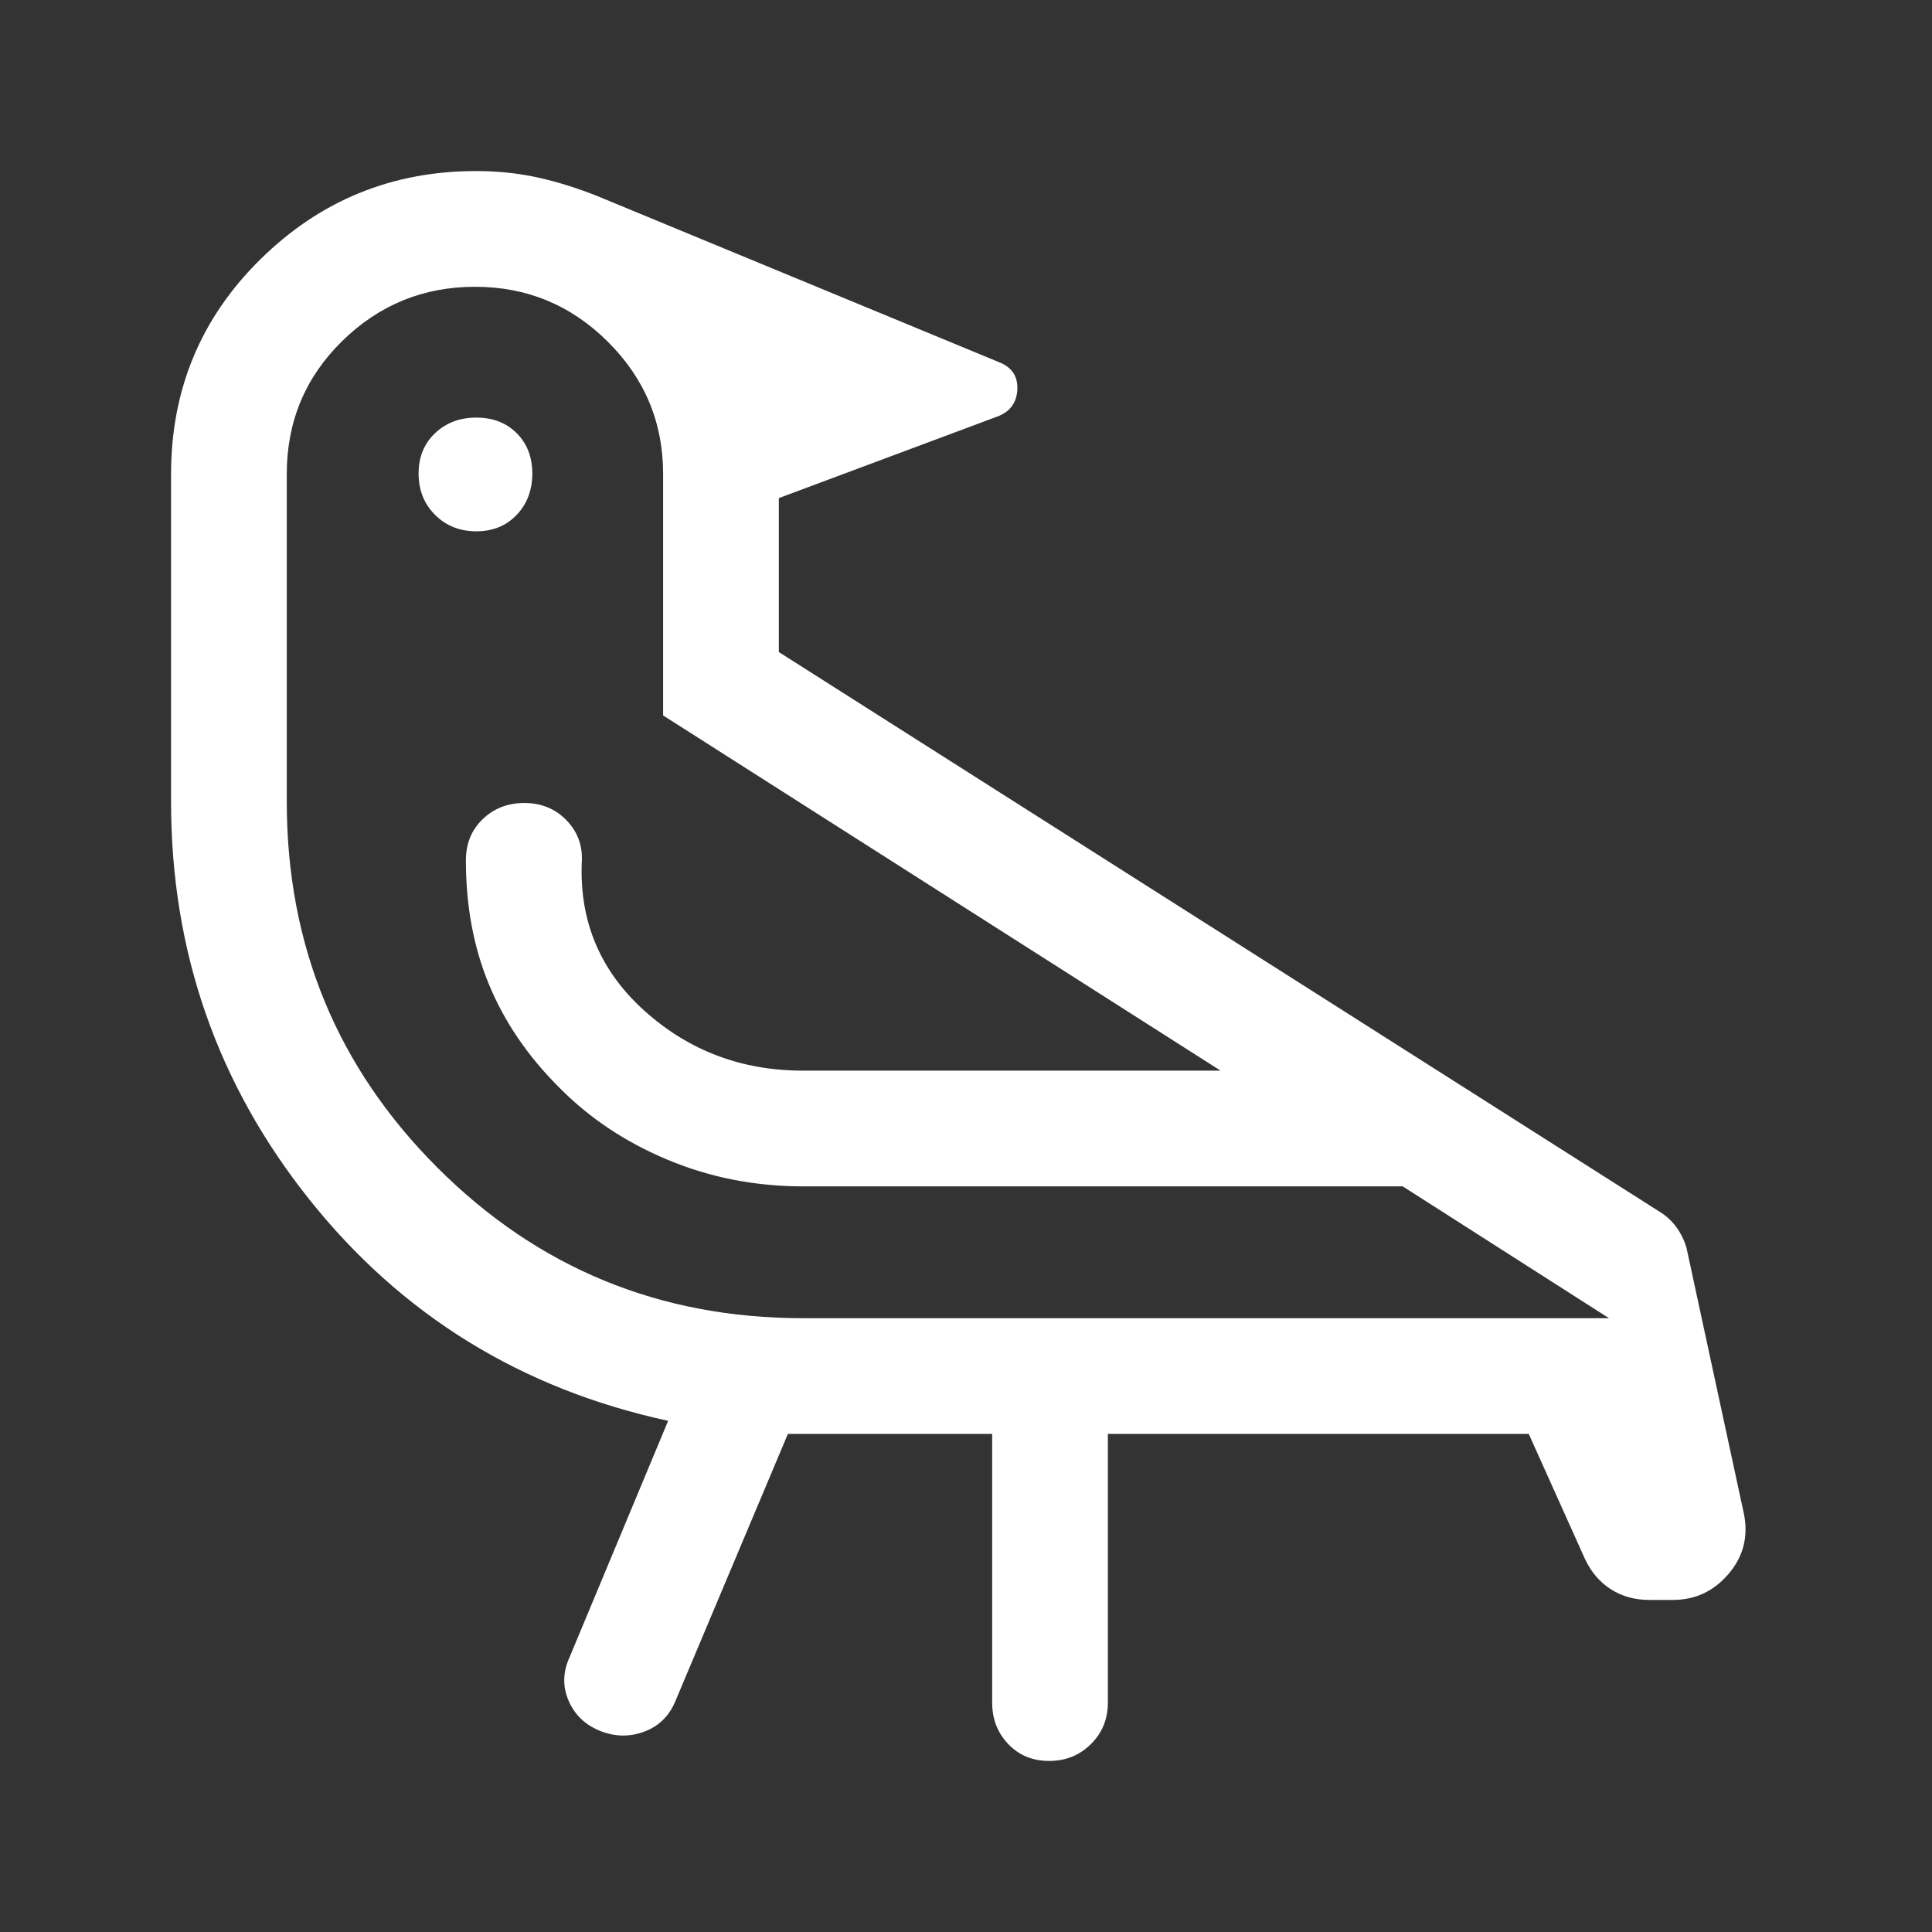 <svg xmlns="http://www.w3.org/2000/svg" height="48" viewBox="0 -960 960 960" width="48"><rect x="0" y="-960" width="960" height="960" fill="#333333" stroke="none"/><path fill="#FFFFFF" d="m391.5-247.5-56 133q-4.662 11.036-15.581 15.018Q309-95.5 298-100t-15.5-15q-4.5-10.5.5-21.5L332-254q-109.496-23.73-178.248-109.936T85-561.513v-162.903q0-63.084 44.488-106.834Q173.975-875 236.5-875q16.403 0 30.952 3.25Q282-868.5 297-862.5L496.5-780q9.5 3.75 9 13.625T495.5-753L387-712.5v76.5l437.5 278q5.088 3.115 8.453 7.723Q836.318-345.67 838-340l28.5 132q3.5 17.012-7.541 30.006T831.246-165h-11.73q-10.757 0-19.057-5.275-8.3-5.275-12.959-15.225l-27.87-62H550.5V-114q0 12.25-8.425 20.625Q533.649-85 521.325-85 509-85 501-93.375T493-114v-133.5H391.5ZM236.675-696q-12.324 0-20.5-8.175-8.175-8.176-8.175-20.5 0-12.325 8.175-20.075 8.176-7.75 20.5-7.75 12.325 0 20.075 7.75t7.75 20.075q0 12.324-7.75 20.5Q249-696 236.675-696ZM399-370.5Zm0 65.5h400.5L697-370.5H399q-35.682 0-67.341-13.25Q300-397 277.5-420q-23-23-34.5-50.75t-11.5-61.75q0-12.475 8.375-20.487Q248.25-561 260.5-561q12.797 0 21.149 8.75Q290-543.5 289.062-531q-1.562 44 31.438 73.5T399-428h207.5l-277-176.5v-120q0-38.362-27.451-65.681-27.452-27.319-66-27.319-38.549 0-66.049 27-27.5 27-27.5 66v162.9q0 106.917 74.812 181.758Q292.125-305 399-305Z"/></svg>
